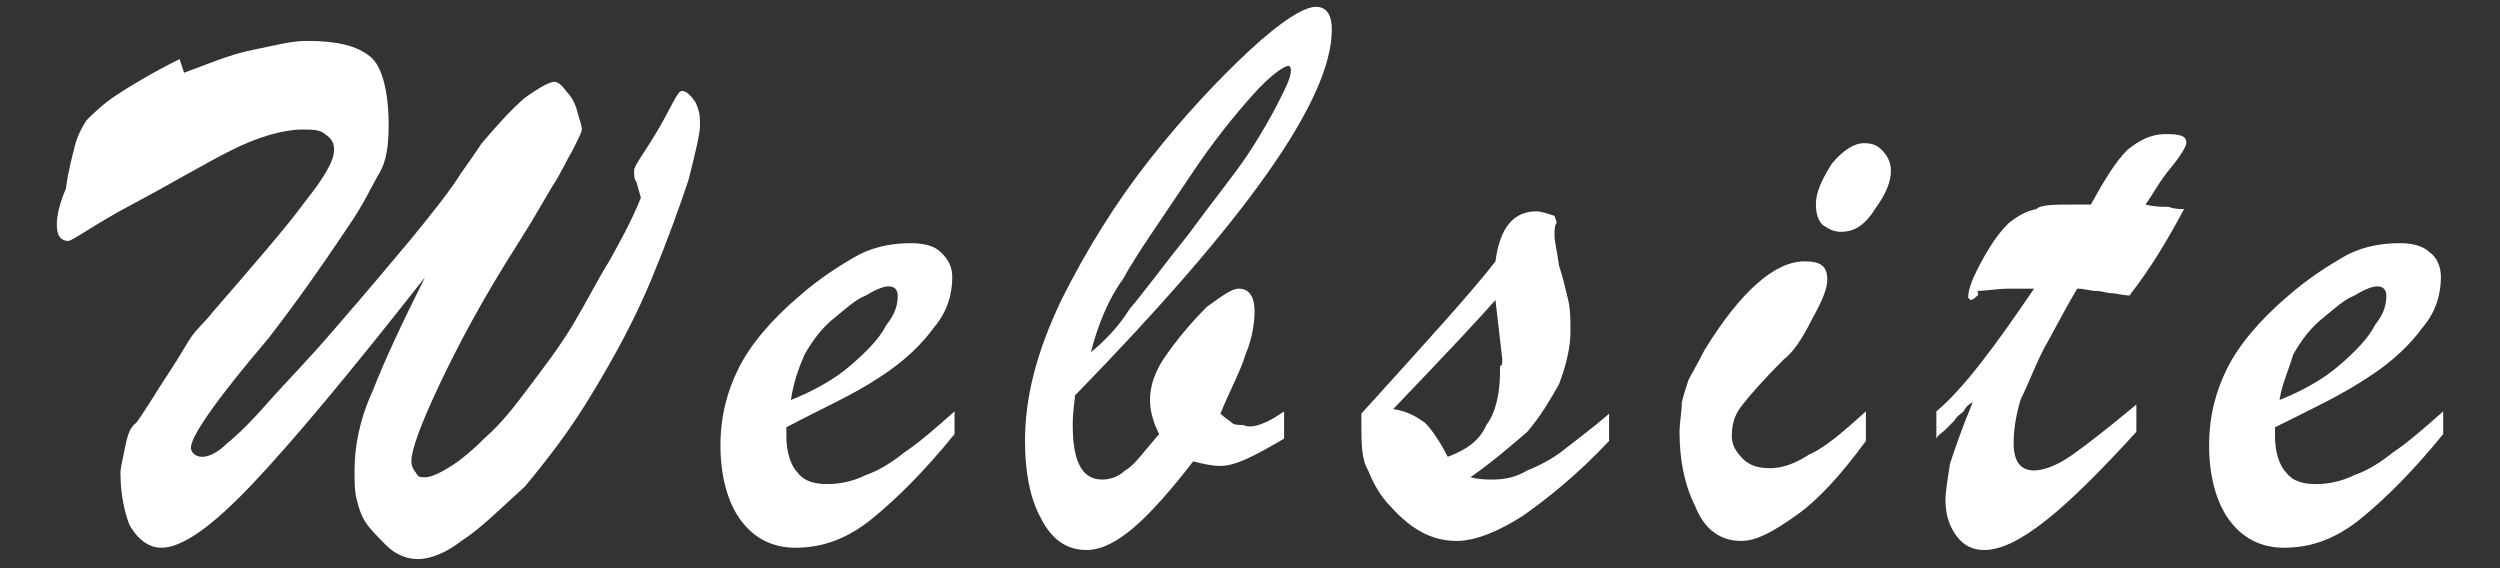 <?xml version="1.0" encoding="utf-8"?>
<!-- Generator: Adobe Illustrator 26.0.2, SVG Export Plug-In . SVG Version: 6.00 Build 0)  -->
<svg version="1.1" id="Layer_1" xmlns="http://www.w3.org/2000/svg" xmlns:xlink="http://www.w3.org/1999/xlink" x="0px" y="0px"
	 viewBox="0 0 110 25" style="enable-background:new 0 0 110 25;" xml:space="preserve">
<rect x="0" y="0" width="110" height="25" fill="#333333" stroke="none"/>
<style type="text/css">
	.st0{fill:#FFFFFF;}
</style>
<g>
	<path class="st0" d="M5.3,20.8c0-0.2,0.1-0.6,0.2-1.1s0.2-0.9,0.5-1.1c0.5-0.7,0.9-1.4,1.3-2C7.7,16,8,15.5,8.3,15
		c0.3-0.5,0.7-0.8,1-1.2c1.9-2.2,3.3-3.8,4.1-4.9c0.8-1,1.3-1.8,1.3-2.3c0-0.3-0.1-0.5-0.4-0.7c-0.2-0.2-0.6-0.2-1-0.2
		c-0.8,0-1.9,0.3-3.1,0.9S7.5,8.1,5.8,9S3.2,10.6,3,10.6c-0.3,0-0.5-0.2-0.5-0.7c0-0.4,0.1-0.9,0.4-1.6C3,7.5,3.2,6.8,3.3,6.4
		C3.4,6,3.6,5.6,3.8,5.3C4.1,5,4.5,4.6,5.1,4.2s1.6-1,2.8-1.6l0.2,0.6c1.1-0.4,2-0.8,3-1c1-0.2,1.7-0.4,2.4-0.4
		c1.3,0,2.2,0.2,2.8,0.7c0.5,0.4,0.8,1.5,0.8,3c0,0.9-0.1,1.6-0.4,2.1S16,9,15.3,10c-1.6,2.4-2.8,4-3.5,4.9
		c-2.3,2.7-3.4,4.3-3.4,4.8c0,0.2,0.2,0.4,0.5,0.4s0.7-0.2,1.1-0.6c0.5-0.4,1.1-1,1.8-1.8s1.7-1.8,2.9-3.2c1.3-1.5,2.4-2.8,3.4-4
		c0.9-1.1,1.7-2.1,2.2-2.9c0.5-0.7,0.9-1.3,0.9-1.3c0.6-0.7,1.3-1.5,1.9-2c0.7-0.5,1.1-0.7,1.3-0.7c0.1,0,0.3,0.1,0.5,0.4
		c0.2,0.2,0.4,0.5,0.5,0.9c0.1,0.4,0.2,0.6,0.2,0.8c0,0.1-0.1,0.3-0.4,0.9c-0.3,0.5-0.5,1-0.9,1.6c-0.3,0.5-0.8,1.4-1.5,2.5
		c-1.6,2.5-2.7,4.6-3.5,6.3c-0.8,1.7-1.2,2.8-1.2,3.3c0,0.2,0.1,0.4,0.2,0.5c0.1,0.2,0.2,0.2,0.4,0.2s0.5-0.1,1-0.4s1-0.7,1.6-1.3
		c0.8-0.7,1.4-1.5,2-2.3s1.3-1.7,1.9-2.7c0.6-1,1.1-2,1.6-2.8c0.5-0.9,1-1.8,1.4-2.8l-0.2-0.7c-0.1-0.1-0.1-0.3-0.1-0.5
		c0-0.2,0.4-0.7,1-1.7S29.8,4,30,4c0.2,0,0.4,0.2,0.6,0.5c0.2,0.4,0.2,0.7,0.2,1c0,0.4-0.2,1.2-0.5,2.4c-0.4,1.2-0.9,2.6-1.6,4.3
		s-1.6,3.4-2.7,5.2c-0.9,1.5-1.9,2.8-2.9,4c-1.1,1-2,1.9-2.8,2.4c-0.9,0.7-1.6,0.8-1.9,0.8c-0.5,0-1-0.2-1.4-0.6
		c-0.4-0.4-0.7-0.7-0.9-1c-0.2-0.3-0.3-0.6-0.4-1c-0.1-0.4-0.1-0.7-0.1-1.3c0-1,0.2-2.2,0.8-3.5c0.5-1.3,1.3-3,2.3-5
		c-3.3,4.2-5.8,7.2-7.6,9.1s-3.1,2.8-4,2.8c-0.5,0-1-0.3-1.4-1C5.5,22.6,5.3,21.8,5.3,20.8z"/>
	<path class="st0" d="M34.6,18.8v0.4c0,0.7,0.2,1.3,0.5,1.6c0.3,0.4,0.8,0.5,1.3,0.5c0.5,0,1.1-0.1,1.7-0.4c0.6-0.2,1.2-0.6,1.7-1
		c0.6-0.4,1.3-1,2.2-1.8v1c-1.3,1.6-2.5,2.8-3.6,3.7c-1.1,0.9-2.2,1.3-3.4,1.3c-1,0-1.8-0.4-2.4-1.2c-0.6-0.8-0.9-2-0.9-3.3
		c0-1.3,0.3-2.4,0.8-3.4s1.4-2.1,2.7-3.2c0.8-0.7,1.7-1.3,2.6-1.8c0.8-0.4,1.6-0.5,2.3-0.5c0.5,0,1,0.1,1.3,0.4s0.5,0.6,0.5,1.1
		c0,0.7-0.2,1.5-0.8,2.2c-0.5,0.7-1.3,1.5-2.4,2.2C37.5,17.4,36.1,18,34.6,18.8z M34.8,17.6c1-0.4,1.9-0.9,2.6-1.5
		c0.7-0.6,1.3-1.2,1.6-1.8c0.4-0.5,0.5-0.9,0.5-1.3c0-0.2-0.1-0.4-0.4-0.4c-0.2,0-0.5,0.1-1,0.4c-0.5,0.2-0.9,0.6-1.4,1
		c-0.5,0.4-0.9,0.9-1.3,1.6C35.1,16.3,34.9,16.9,34.8,17.6z"/>
	<path class="st0" d="M56.5,18.1v1.2c-1.2,0.7-2.1,1.2-2.8,1.2c-0.4,0-0.8-0.1-1.2-0.2c-1,1.3-1.9,2.3-2.6,2.9c-0.7,0.6-1.4,1-2.1,1
		c-0.8,0-1.5-0.4-2-1.4c-0.5-0.9-0.7-2.1-0.7-3.4c0-1.9,0.5-3.9,1.6-6.2c1.1-2.2,2.4-4.3,3.9-6.2s3-3.5,4.4-4.8s2.4-1.9,2.9-1.9
		s0.7,0.4,0.7,1c0,3.1-3.8,8.4-11.3,16.1c0,0.2-0.1,0.6-0.1,1.3c0,1.6,0.4,2.4,1.3,2.4c0.3,0,0.7-0.1,1-0.4c0.4-0.2,0.8-0.8,1.5-1.6
		c-0.3-0.6-0.4-1.1-0.4-1.5c0-0.6,0.2-1.3,0.8-2.1c0.5-0.7,1.1-1.4,1.7-2c0.7-0.5,1.1-0.8,1.4-0.8c0.5,0,0.7,0.4,0.7,1
		c0,0.5-0.1,1.2-0.4,1.9c-0.2,0.7-0.7,1.6-1.1,2.6c0.2,0.2,0.4,0.3,0.5,0.4c0.1,0.1,0.3,0.1,0.5,0.1C55.1,18.9,55.8,18.6,56.5,18.1z
		 M48,15.5c0.6-0.5,1.2-1.1,1.7-1.9c0.6-0.7,1.4-1.8,2.6-3.3c1.1-1.5,2-2.6,2.6-3.5s1.1-1.8,1.4-2.4s0.5-1,0.5-1.3
		c0-0.2-0.1-0.2-0.1-0.2c-0.2,0-0.8,0.4-1.6,1.3c-0.8,0.9-1.7,2-2.7,3.5c-1.4,2.1-2.4,3.5-3,4.6C48.8,13.1,48.3,14.3,48,15.5z"/>
	<path class="st0" d="M59.9,18.6v-0.4c2.9-3.2,4.9-5.4,5.9-6.7c0.2-1.5,0.8-2.2,1.8-2.2c0.2,0,0.5,0.1,0.8,0.2l0.1,0.3
		c-0.1,0.1-0.1,0.3-0.1,0.6c0,0.2,0.1,0.6,0.2,1.3c0.2,0.6,0.3,1.1,0.4,1.5c0.1,0.4,0.1,0.9,0.1,1.4c0,0.7-0.2,1.5-0.5,2.3
		c-0.4,0.7-0.8,1.4-1.4,2.1c-0.7,0.6-1.5,1.3-2.5,2c0.4,0.1,0.7,0.1,1,0.1c0.5,0,1-0.1,1.5-0.4c0.5-0.2,1.1-0.5,1.6-0.9
		c0.5-0.4,1.2-0.9,2-1.6v1.2c-1.4,1.5-2.8,2.6-3.8,3.3c-1.1,0.7-2.1,1.1-2.9,1.1c-1.1,0-2-0.5-2.9-1.5c-0.5-0.5-0.8-1.1-1-1.6
		C59.9,20.2,59.9,19.5,59.9,18.6z M66.1,15.8l-0.3-2.6c-0.7,0.8-2.2,2.4-4.5,4.8c0.7,0.1,1.1,0.4,1.4,0.6c0.2,0.2,0.6,0.7,1,1.5
		c0.8-0.3,1.4-0.7,1.7-1.4c0.4-0.5,0.6-1.4,0.6-2.3c0-0.1,0-0.2,0-0.3C66.1,16.1,66.1,16,66.1,15.8z"/>
	<path class="st0" d="M82.1,18.1v1.3c-1.1,1.5-2.1,2.6-3.1,3.3s-1.7,1.1-2.4,1.1c-0.9,0-1.6-0.5-2-1.5c-0.5-1-0.7-2.1-0.7-3.3
		c0-0.4,0.1-0.9,0.1-1.3c0.1-0.4,0.2-0.7,0.3-1c0.1-0.2,0.4-0.7,0.7-1.3c1.6-2.6,3.1-3.9,4.4-3.9c0.7,0,1,0.2,1,0.8
		c0,0.4-0.2,0.9-0.7,1.8c-0.4,0.8-0.8,1.4-1.2,1.7c-1,1-1.6,1.7-1.9,2.1c-0.3,0.4-0.4,0.8-0.4,1.3c0,0.4,0.2,0.7,0.5,1
		s0.7,0.4,1.2,0.4c0.5,0,1.1-0.2,1.7-0.6C80.3,19.7,81.1,19,82.1,18.1z M81,10.2c-0.3,0-0.5-0.1-0.8-0.3C80,9.7,79.9,9.4,79.9,9
		c0-0.5,0.2-1,0.7-1.8c0.5-0.6,1-0.9,1.4-0.9c0.4,0,0.6,0.1,0.8,0.3c0.2,0.2,0.4,0.5,0.4,0.9c0,0.5-0.2,1-0.7,1.7
		C82,10,81.5,10.2,81,10.2z"/>
	<path class="st0" d="M91.3,9H92c0.6-1.1,1.1-1.9,1.6-2.4c0.5-0.4,1-0.7,1.7-0.7c0.7,0,0.9,0.1,0.9,0.4c0,0.1-0.2,0.5-0.7,1.1
		S94.7,8.6,94.4,9c0.4,0.1,0.7,0.1,1,0.1c0.3,0.1,0.5,0.1,0.7,0.1c-0.7,1.3-1.4,2.5-2.4,3.8c-0.3,0-0.6-0.1-0.8-0.1
		c-0.2,0-0.4-0.1-0.7-0.1c-0.2,0-0.5-0.1-0.8-0.1c-0.6,1-1.1,2-1.5,2.7c-0.4,0.8-0.7,1.6-1,2.2c-0.2,0.7-0.3,1.3-0.3,1.9
		c0,0.8,0.3,1.2,0.9,1.2c0.4,0,1-0.2,1.7-0.7c0.7-0.5,1.6-1.2,2.8-2.2v1.2c-3.1,3.4-5.2,5.2-6.7,5.2c-0.5,0-0.9-0.2-1.2-0.6
		c-0.3-0.4-0.5-0.9-0.5-1.6c0-0.4,0.1-0.9,0.2-1.6c0.2-0.6,0.5-1.5,1-2.7c-0.2,0.1-0.3,0.2-0.4,0.4c-0.1,0.1-0.3,0.2-0.4,0.4
		c-0.1,0.1-0.2,0.2-0.4,0.4s-0.3,0.2-0.4,0.4v-1.2c1.2-1,2.6-2.9,4.3-5.4c-0.2,0-0.3,0-0.5,0c-0.1,0-0.3,0-0.5,0
		c-0.7,0-1.1,0.1-1.5,0.1C87.1,13,87,13,86.9,13.1c-0.1,0.1-0.2,0.1-0.2,0.1s-0.1-0.1-0.1-0.1c0-0.4,0.2-0.9,0.7-1.8
		c0.4-0.7,0.7-1.1,1.1-1.5c0.4-0.3,0.7-0.5,1.2-0.6C89.8,9,90.4,9,91.3,9z"/>
	<path class="st0" d="M100.1,18.8v0.4c0,0.7,0.2,1.3,0.5,1.6c0.3,0.4,0.8,0.5,1.3,0.5c0.5,0,1.1-0.1,1.7-0.4c0.6-0.2,1.2-0.6,1.7-1
		c0.6-0.4,1.3-1,2.2-1.8v1c-1.3,1.6-2.5,2.8-3.6,3.7c-1.1,0.9-2.2,1.3-3.4,1.3c-1,0-1.8-0.4-2.4-1.2c-0.6-0.8-0.9-2-0.9-3.3
		c0-1.3,0.3-2.4,0.8-3.4s1.4-2.1,2.7-3.2c0.8-0.7,1.7-1.3,2.6-1.8c0.8-0.4,1.6-0.5,2.3-0.5c0.5,0,1,0.1,1.3,0.4
		c0.3,0.2,0.5,0.6,0.5,1.1c0,0.7-0.2,1.5-0.8,2.2c-0.5,0.7-1.3,1.5-2.4,2.2C103,17.4,101.7,18,100.1,18.8z M100.3,17.6
		c1-0.4,1.9-0.9,2.6-1.5c0.7-0.6,1.3-1.2,1.6-1.8c0.4-0.5,0.5-0.9,0.5-1.3c0-0.2-0.1-0.4-0.4-0.4c-0.2,0-0.5,0.1-1,0.4
		c-0.5,0.2-0.9,0.6-1.4,1c-0.5,0.4-0.9,0.9-1.3,1.6C100.7,16.3,100.4,16.9,100.3,17.6z"/>
</g>
</svg>
